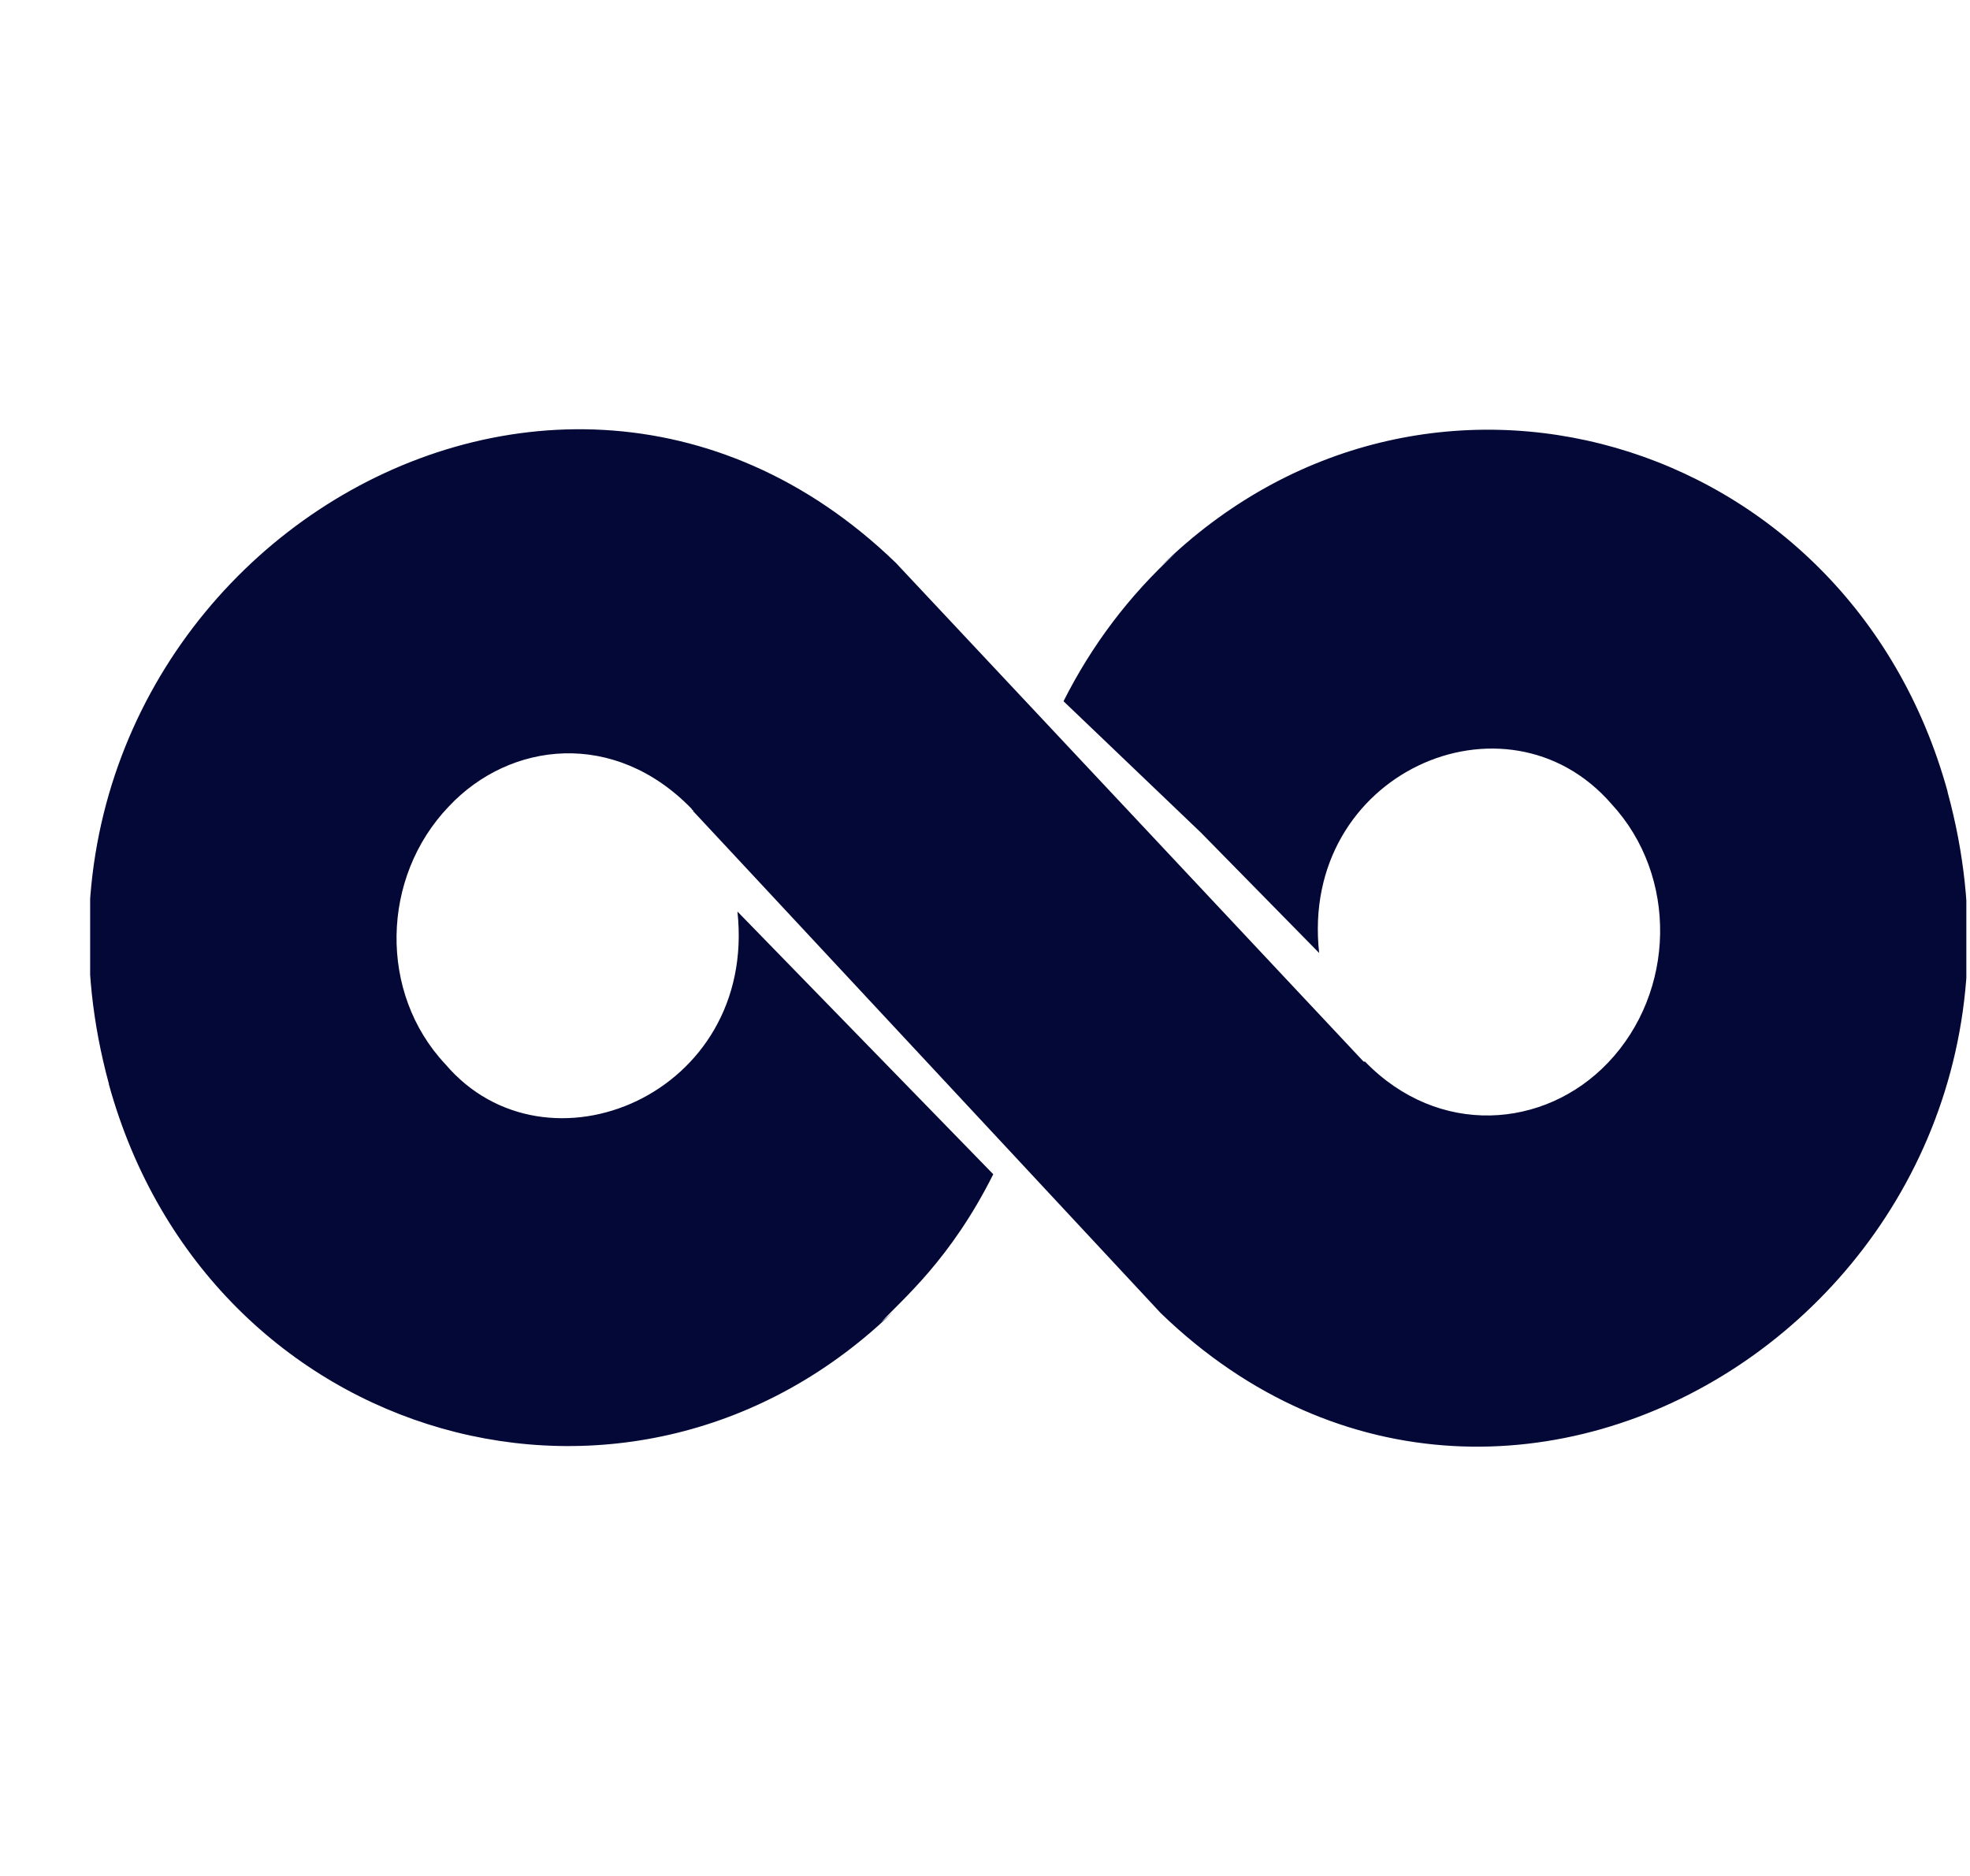 <svg width="21" height="20" viewBox="0 0 21 20" fill="none" xmlns="http://www.w3.org/2000/svg">
<g clip-path="url(#clip0_63_123)">
<path d="M9.392 14.098C9.445 14.053 9.499 14.007 9.549 13.958C6.765 16.689 2.225 15.414 1.161 11.562V11.556C-0.267 6.314 5.753 2.333 9.548 5.999C9.627 6.083 14.869 11.674 14.536 11.318H14.551C15.334 12.125 16.465 12.037 17.139 11.332C17.863 10.575 17.889 9.34 17.178 8.571C16.055 7.278 13.851 8.244 14.062 10.16L12.8 8.875L11.337 7.476C11.639 6.877 12.034 6.353 12.53 5.899C12.477 5.945 12.423 5.993 12.373 6.04C15.168 3.298 19.704 4.603 20.761 8.439V8.444C22.192 13.685 16.166 17.667 12.374 14C12.297 13.917 7.058 8.291 7.389 8.648L7.386 8.635C7.373 8.635 7.373 8.623 7.373 8.623C6.551 7.775 5.437 7.903 4.785 8.597C4.06 9.353 4.035 10.588 4.748 11.346C5.821 12.608 8.073 11.673 7.861 9.718C7.943 9.803 10.768 12.703 10.588 12.519C10.131 13.432 9.619 13.851 9.392 14.098V14.098Z" fill="#030837"/>
</g>
<defs>
<clipPath id="clip0_63_123">
<rect width="20" height="20" fill="white" transform="translate(0.961)"/>
</clipPath>
</defs>
</svg>
